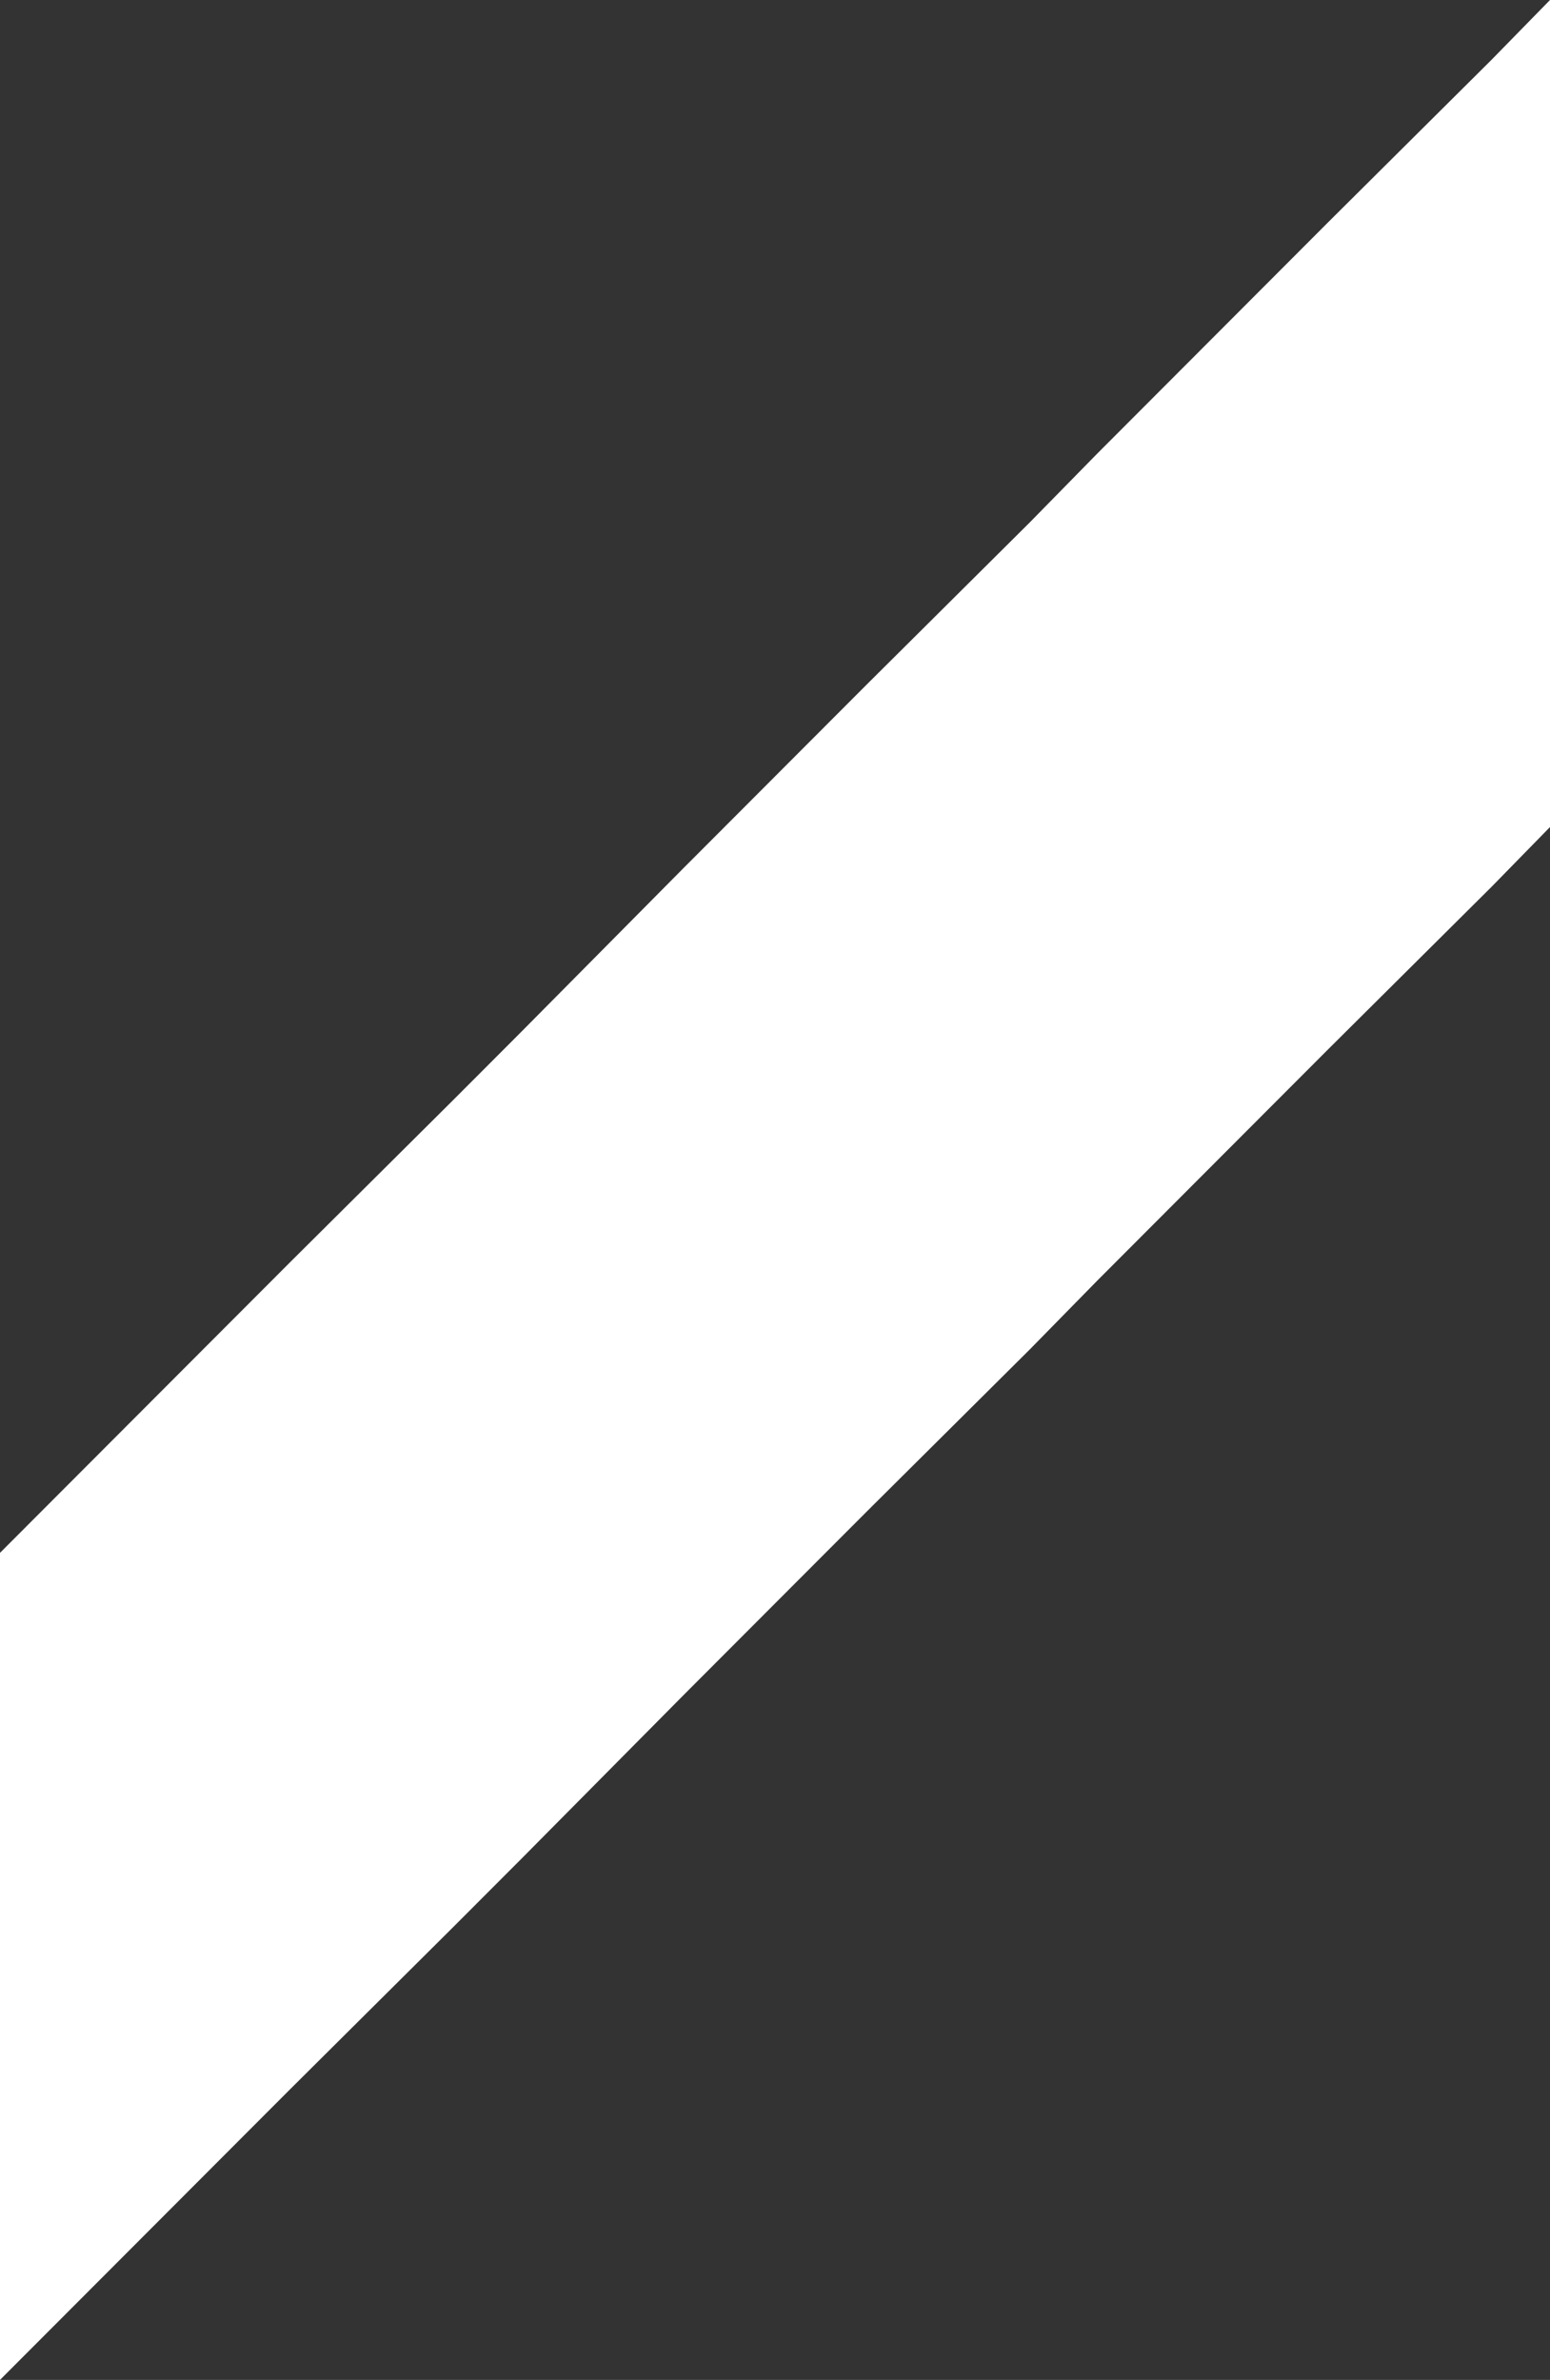 <svg width="185" height="284" viewBox="0 0 185 284" fill="none" xmlns="http://www.w3.org/2000/svg">
<rect x="0" y="0" width="185" height="284" fill="#333333" stroke="none"/>
<path d="M185 0V98.694L178.024 105.827L158.551 125.187L150.412 133.339L130.939 152.845L122.946 160.996L103.472 180.357L95.334 188.508L89.666 194.186L81.528 202.337L62.2 221.843L54.061 229.995L34.588 249.355L26.449 257.507L6.976 277.013L0 284V185.306L6.976 178.319L26.449 158.813L34.588 150.661L54.061 131.301L62.2 123.149L81.528 103.643L89.666 95.492L95.334 89.814L103.472 81.663L122.946 62.302L130.939 54.151L150.412 34.645L158.551 26.493L178.024 7.133L185 0Z" fill="white"/>
</svg>
